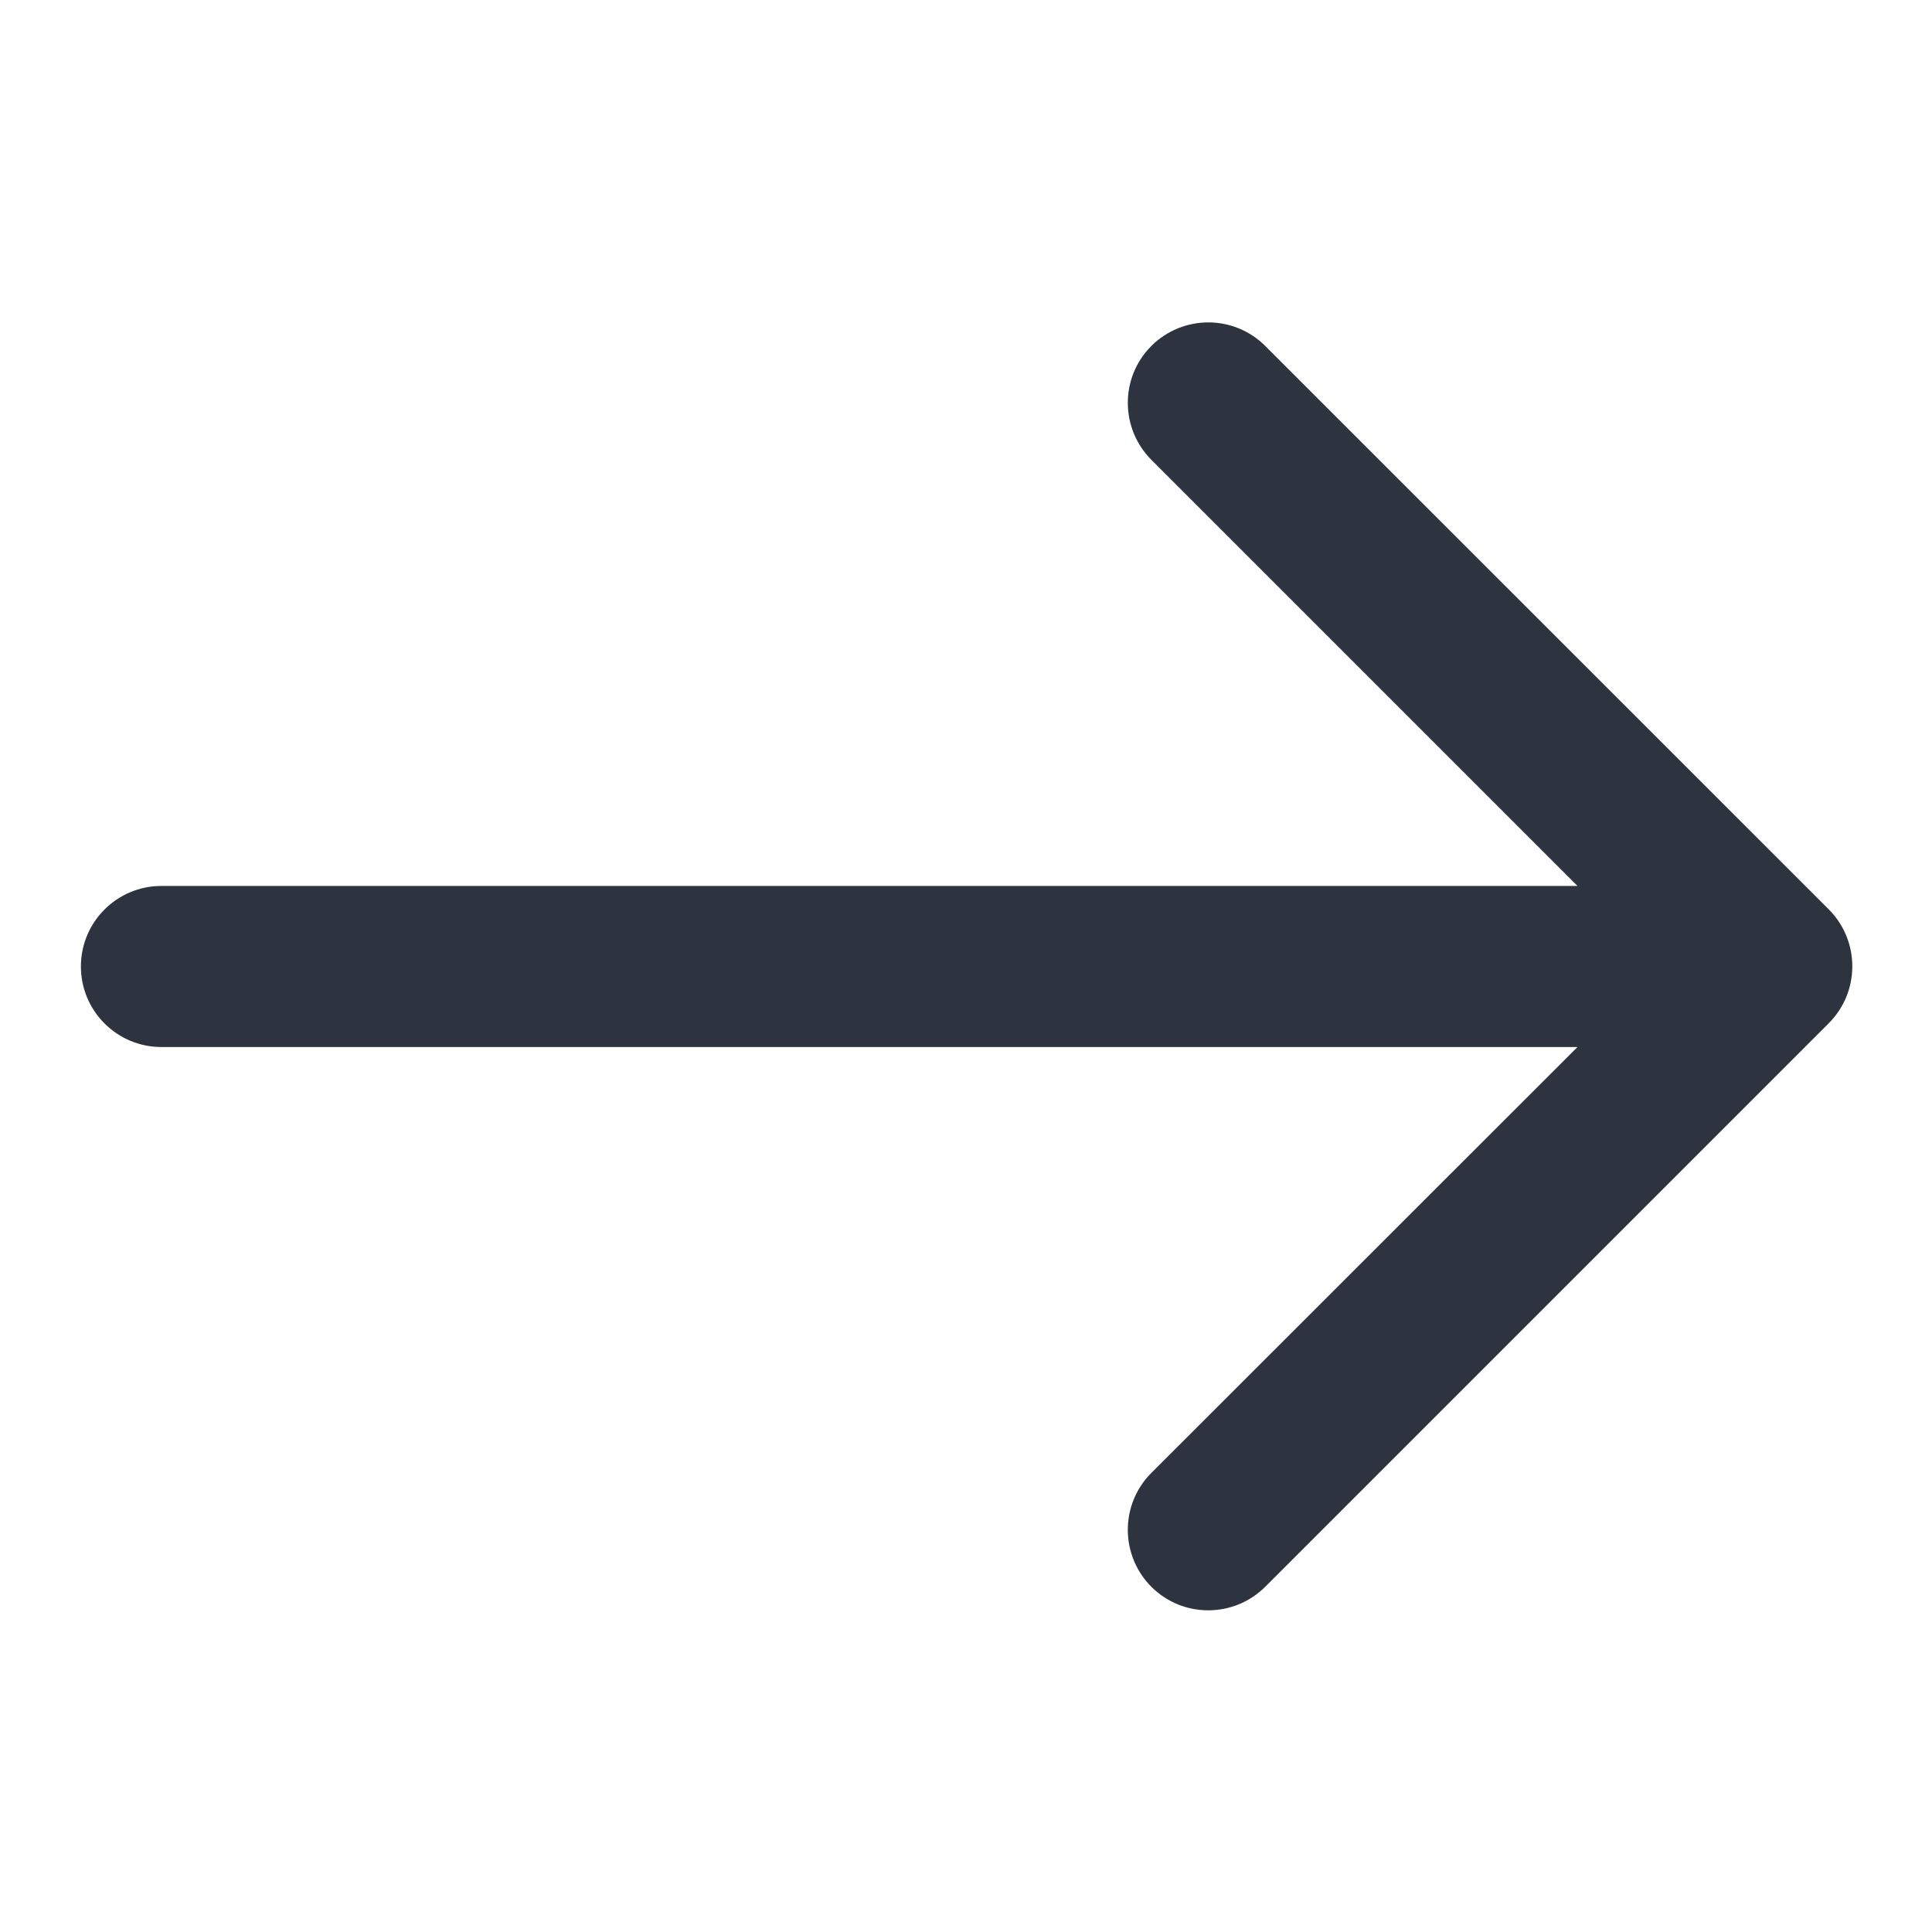 <svg width="16" height="16" viewBox="0 0 16 16" fill="none" xmlns="http://www.w3.org/2000/svg">
  <path fill-rule="evenodd" clip-rule="evenodd" d="M10.478 2.865c-.26-.26-.682-.26-.943 0-.26.26-.26.682 0 .943l3.529 3.529H1.337c-.368 0-.667.298-.667.667 0 .368.298.667.667.667H13.064L9.535 12.198c-.26.26-.26.682 0 .943.26.26.682.26.943 0l4.667-4.667c.26-.26.26-.682 0-.943L10.478 2.865Z" fill="#2D3440"/>
</svg>
